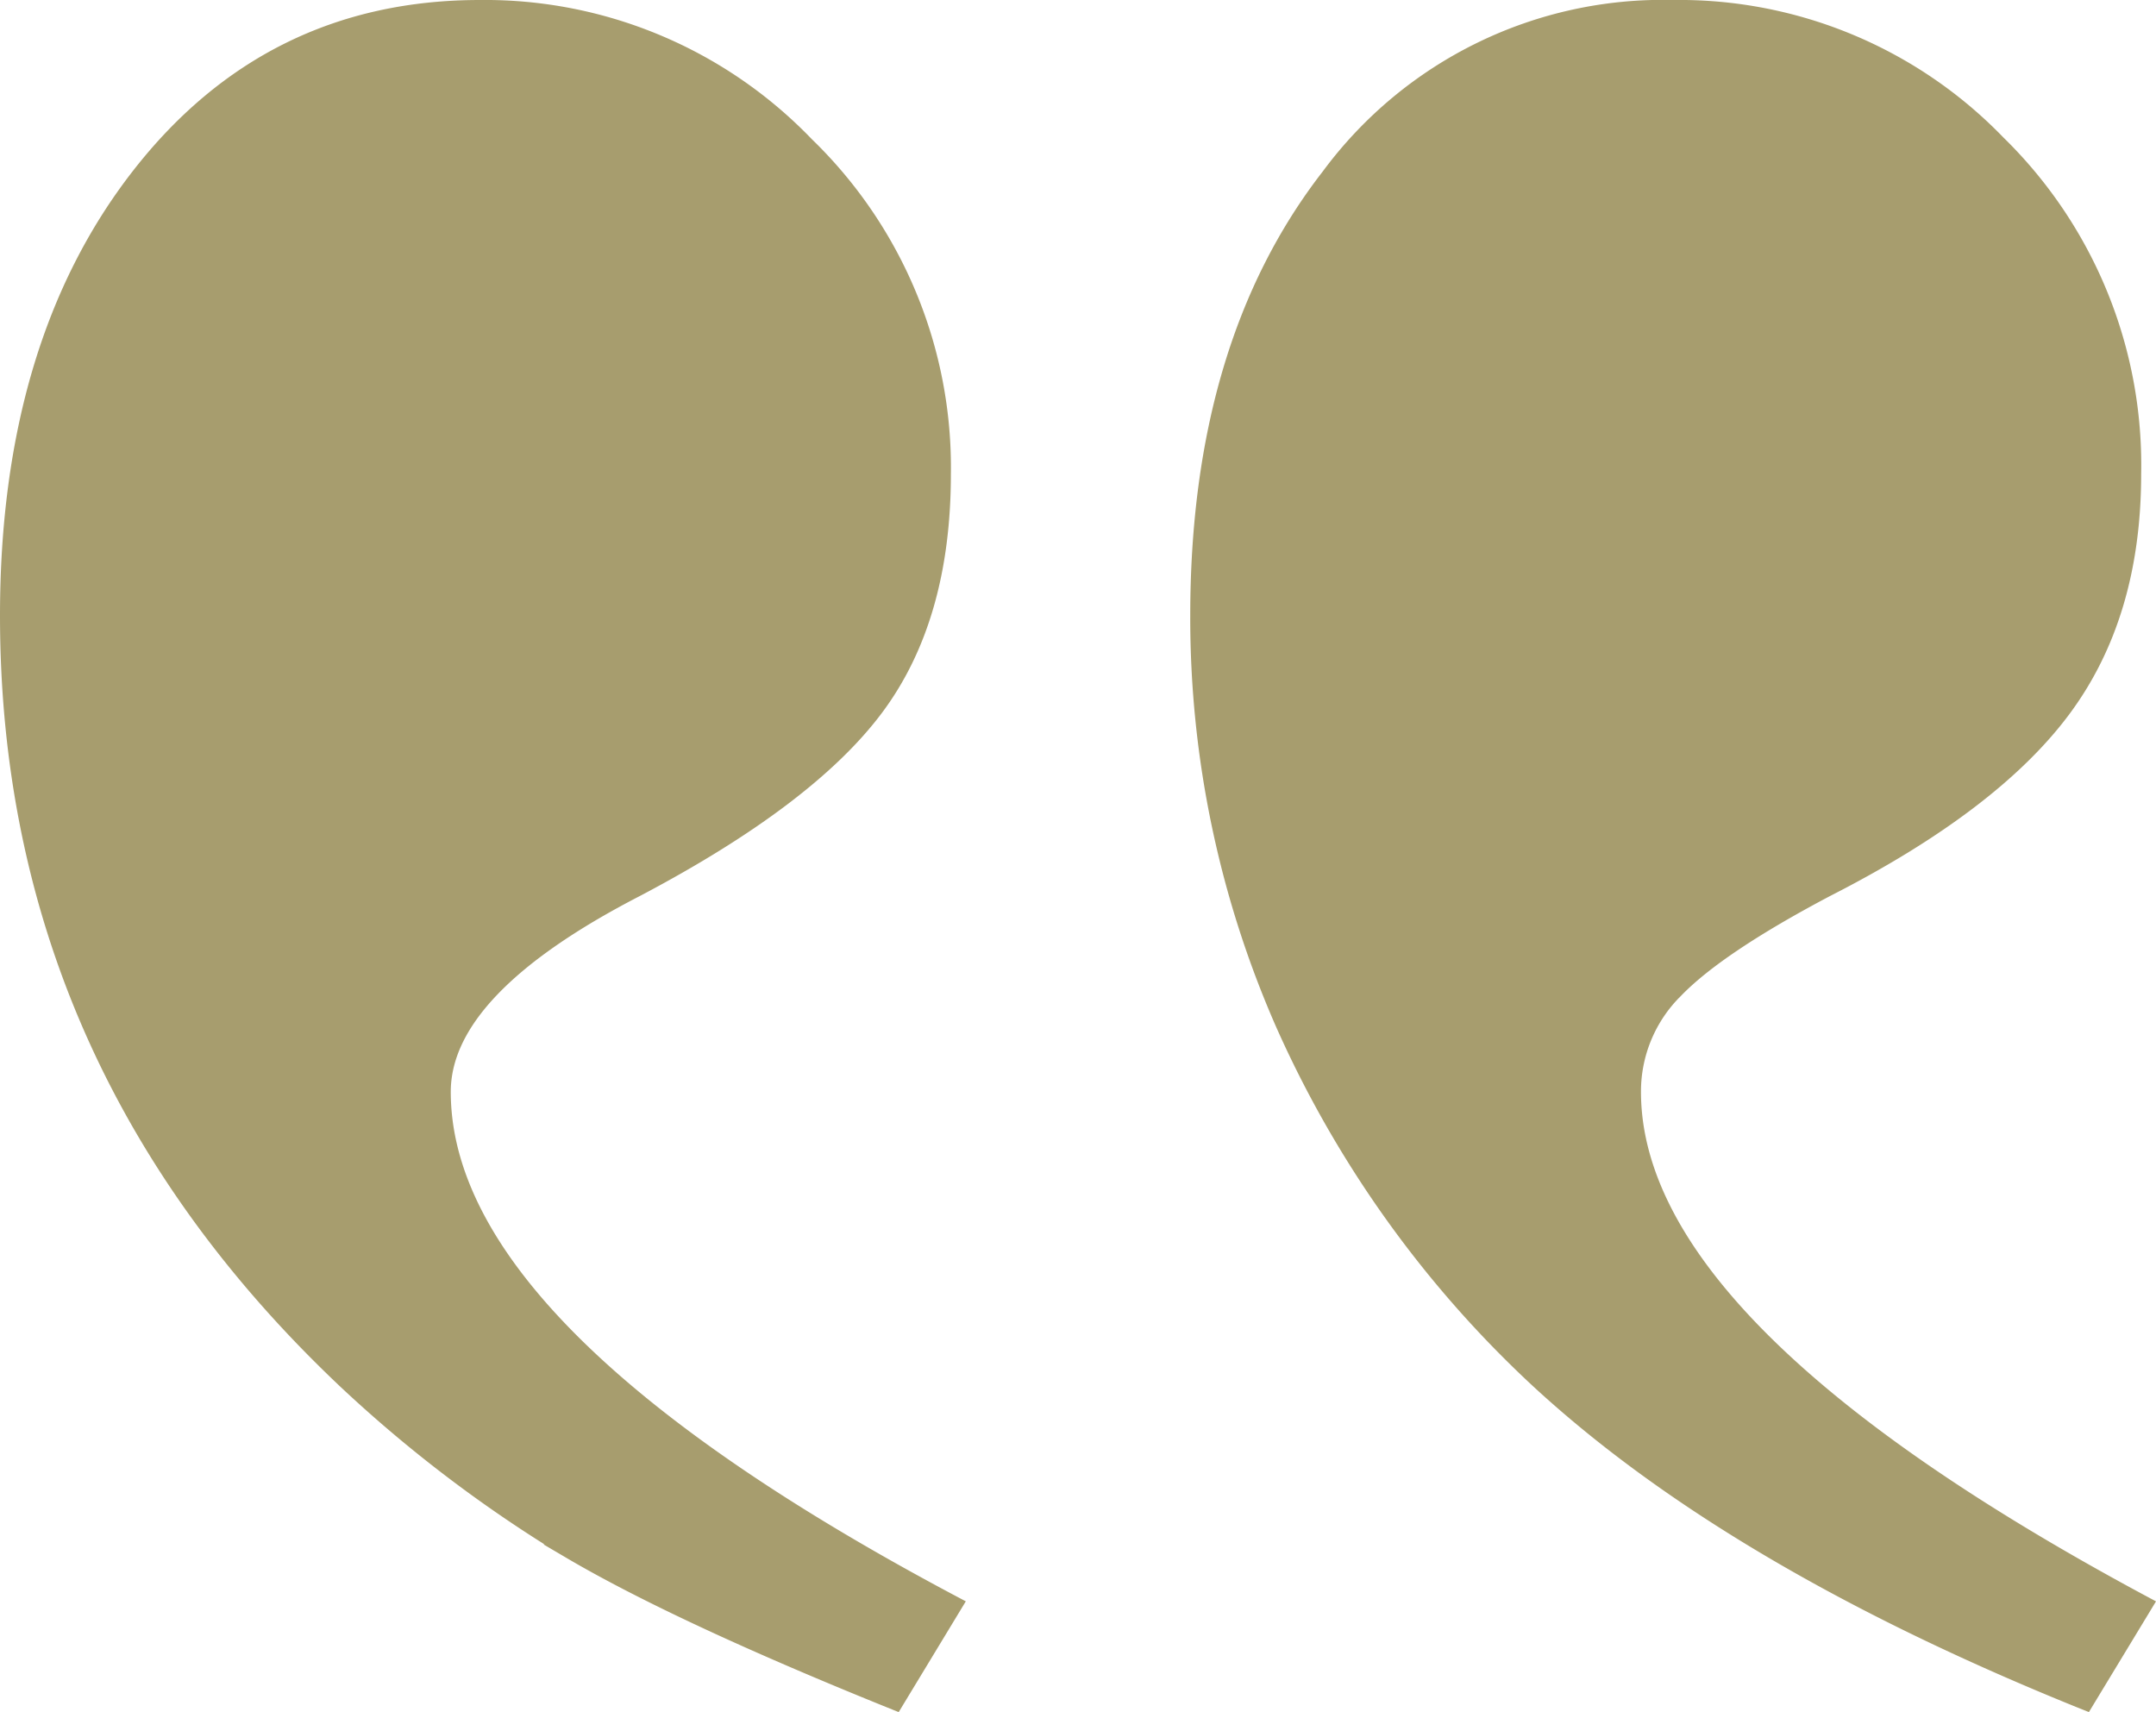 <svg xmlns="http://www.w3.org/2000/svg" width="155.473" height="123.454" viewBox="0 0 155.473 123.454"><defs><style>.a{isolation:isolate;}.b{fill:#a79d6e;stroke:#a79d6e;}</style></defs><g class="a" transform="translate(589.584 62.73)"><g class="a"><path class="b" d="M-478.7,36.852a78.744,78.744,0,0,1-18.36-25.641,72.794,72.794,0,0,1-6.193-29.551q0-19.556,9.452-31.722A29.989,29.989,0,0,1-468.926-62.23a32,32,0,0,1,23.467,9.777,32.51,32.51,0,0,1,9.778,23.9q0,10.217-5.107,17.057T-457.844,1.434q-7.822,4.131-10.864,7.279a10.177,10.177,0,0,0-3.042,7.279q0,17.168,36.938,36.938l-4.346,7.171Q-464.58,49.889-478.7,36.852Zm-69.857,12.276a96.469,96.469,0,0,1-16.188-12.276Q-589.08,13.821-589.084-18.34q0-19.556,9.452-31.723t24.661-12.167A32.187,32.187,0,0,1-531.4-52.345a32.437,32.437,0,0,1,9.886,23.793q0,10.429-4.889,16.948T-543.672,1.434q-13.9,7.17-13.906,14.558,0,17.385,36.938,36.938l-4.345,7.171Q-540.63,53.8-548.561,49.128Z"/></g></g></svg>